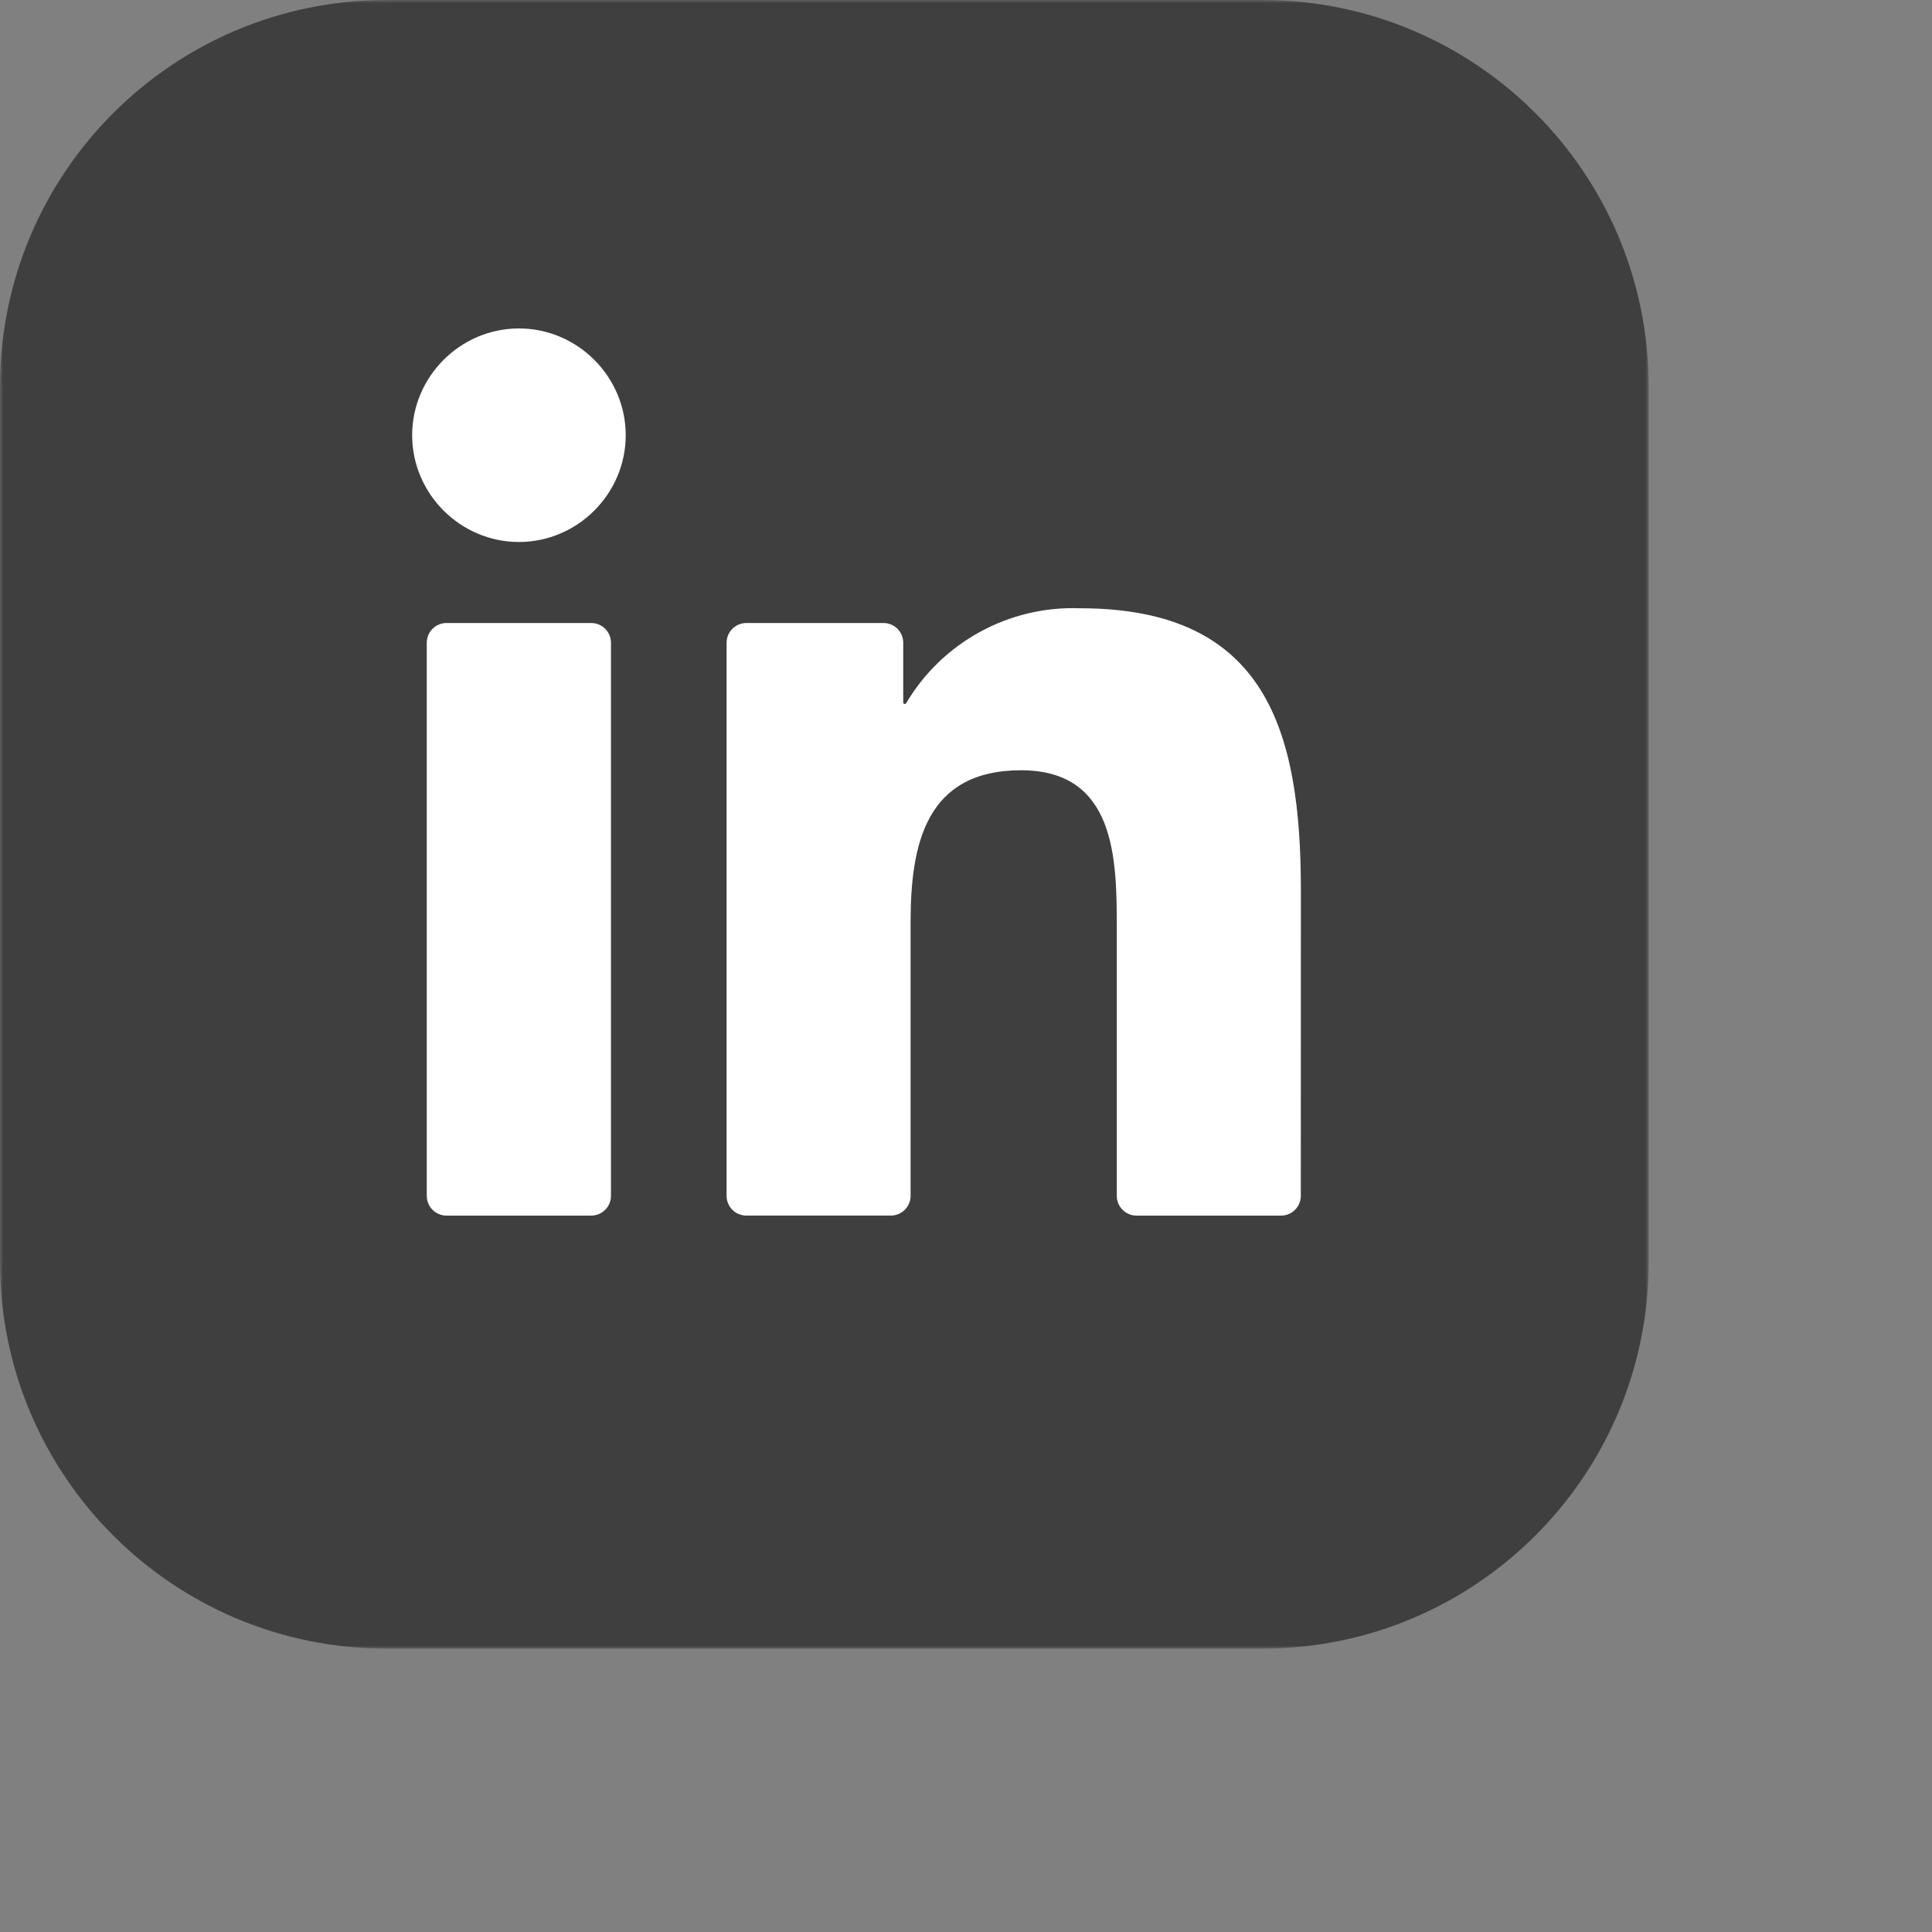 <svg width="300" height="300" viewBox="0 0 300 300" fill="none" xmlns="http://www.w3.org/2000/svg">
<rect x="0" y="0" width="300" height="300" fill="#808080" stroke="none"/>
<mask id="mask0_1_19" style="mask-type:luminance" maskUnits="userSpaceOnUse" x="0" y="0" width="256" height="256">
<path d="M256 0H0V256H256V0Z" fill="white"/>
</mask>
<g mask="url(#mask0_1_19)">
<path d="M196 0H60C26.863 0 0 26.863 0 60V196C0 229.137 26.863 256 60 256H196C229.137 256 256 229.137 256 196V60C256 26.863 229.137 0 196 0Z" fill="#3F3F3F"/>
<path d="M176.482 188.759H198.922C200.616 188.759 201.989 187.386 201.989 185.693L202 138.28C202 113.499 196.66 94.451 167.701 94.451C156.693 94.042 146.311 99.717 140.709 109.193C140.665 109.268 140.585 109.314 140.497 109.314C140.363 109.314 140.253 109.205 140.253 109.07V99.806C140.253 98.112 138.881 96.74 137.186 96.74H115.891C114.197 96.74 112.824 98.112 112.824 99.806V185.688C112.824 187.382 114.197 188.755 115.891 188.755H138.329C140.023 188.755 141.396 187.382 141.396 185.688V143.235C141.396 131.232 143.673 119.607 158.555 119.607C173.225 119.607 173.415 133.342 173.415 144.013V185.692C173.415 187.385 174.788 188.759 176.482 188.759Z" fill="white"/>
<path d="M64 67.581C64 76.677 71.488 84.161 80.585 84.161C89.679 84.16 97.162 76.672 97.162 67.578C97.16 58.483 89.676 51 80.581 51C71.485 51 64 58.485 64 67.581Z" fill="white"/>
<path d="M69.335 188.759H91.804C93.498 188.759 94.871 187.385 94.871 185.692V99.806C94.871 98.113 93.498 96.74 91.804 96.74H69.335C67.642 96.74 66.269 98.113 66.269 99.806V185.692C66.269 187.385 67.642 188.759 69.335 188.759Z" fill="white"/>
</g>
</svg>
